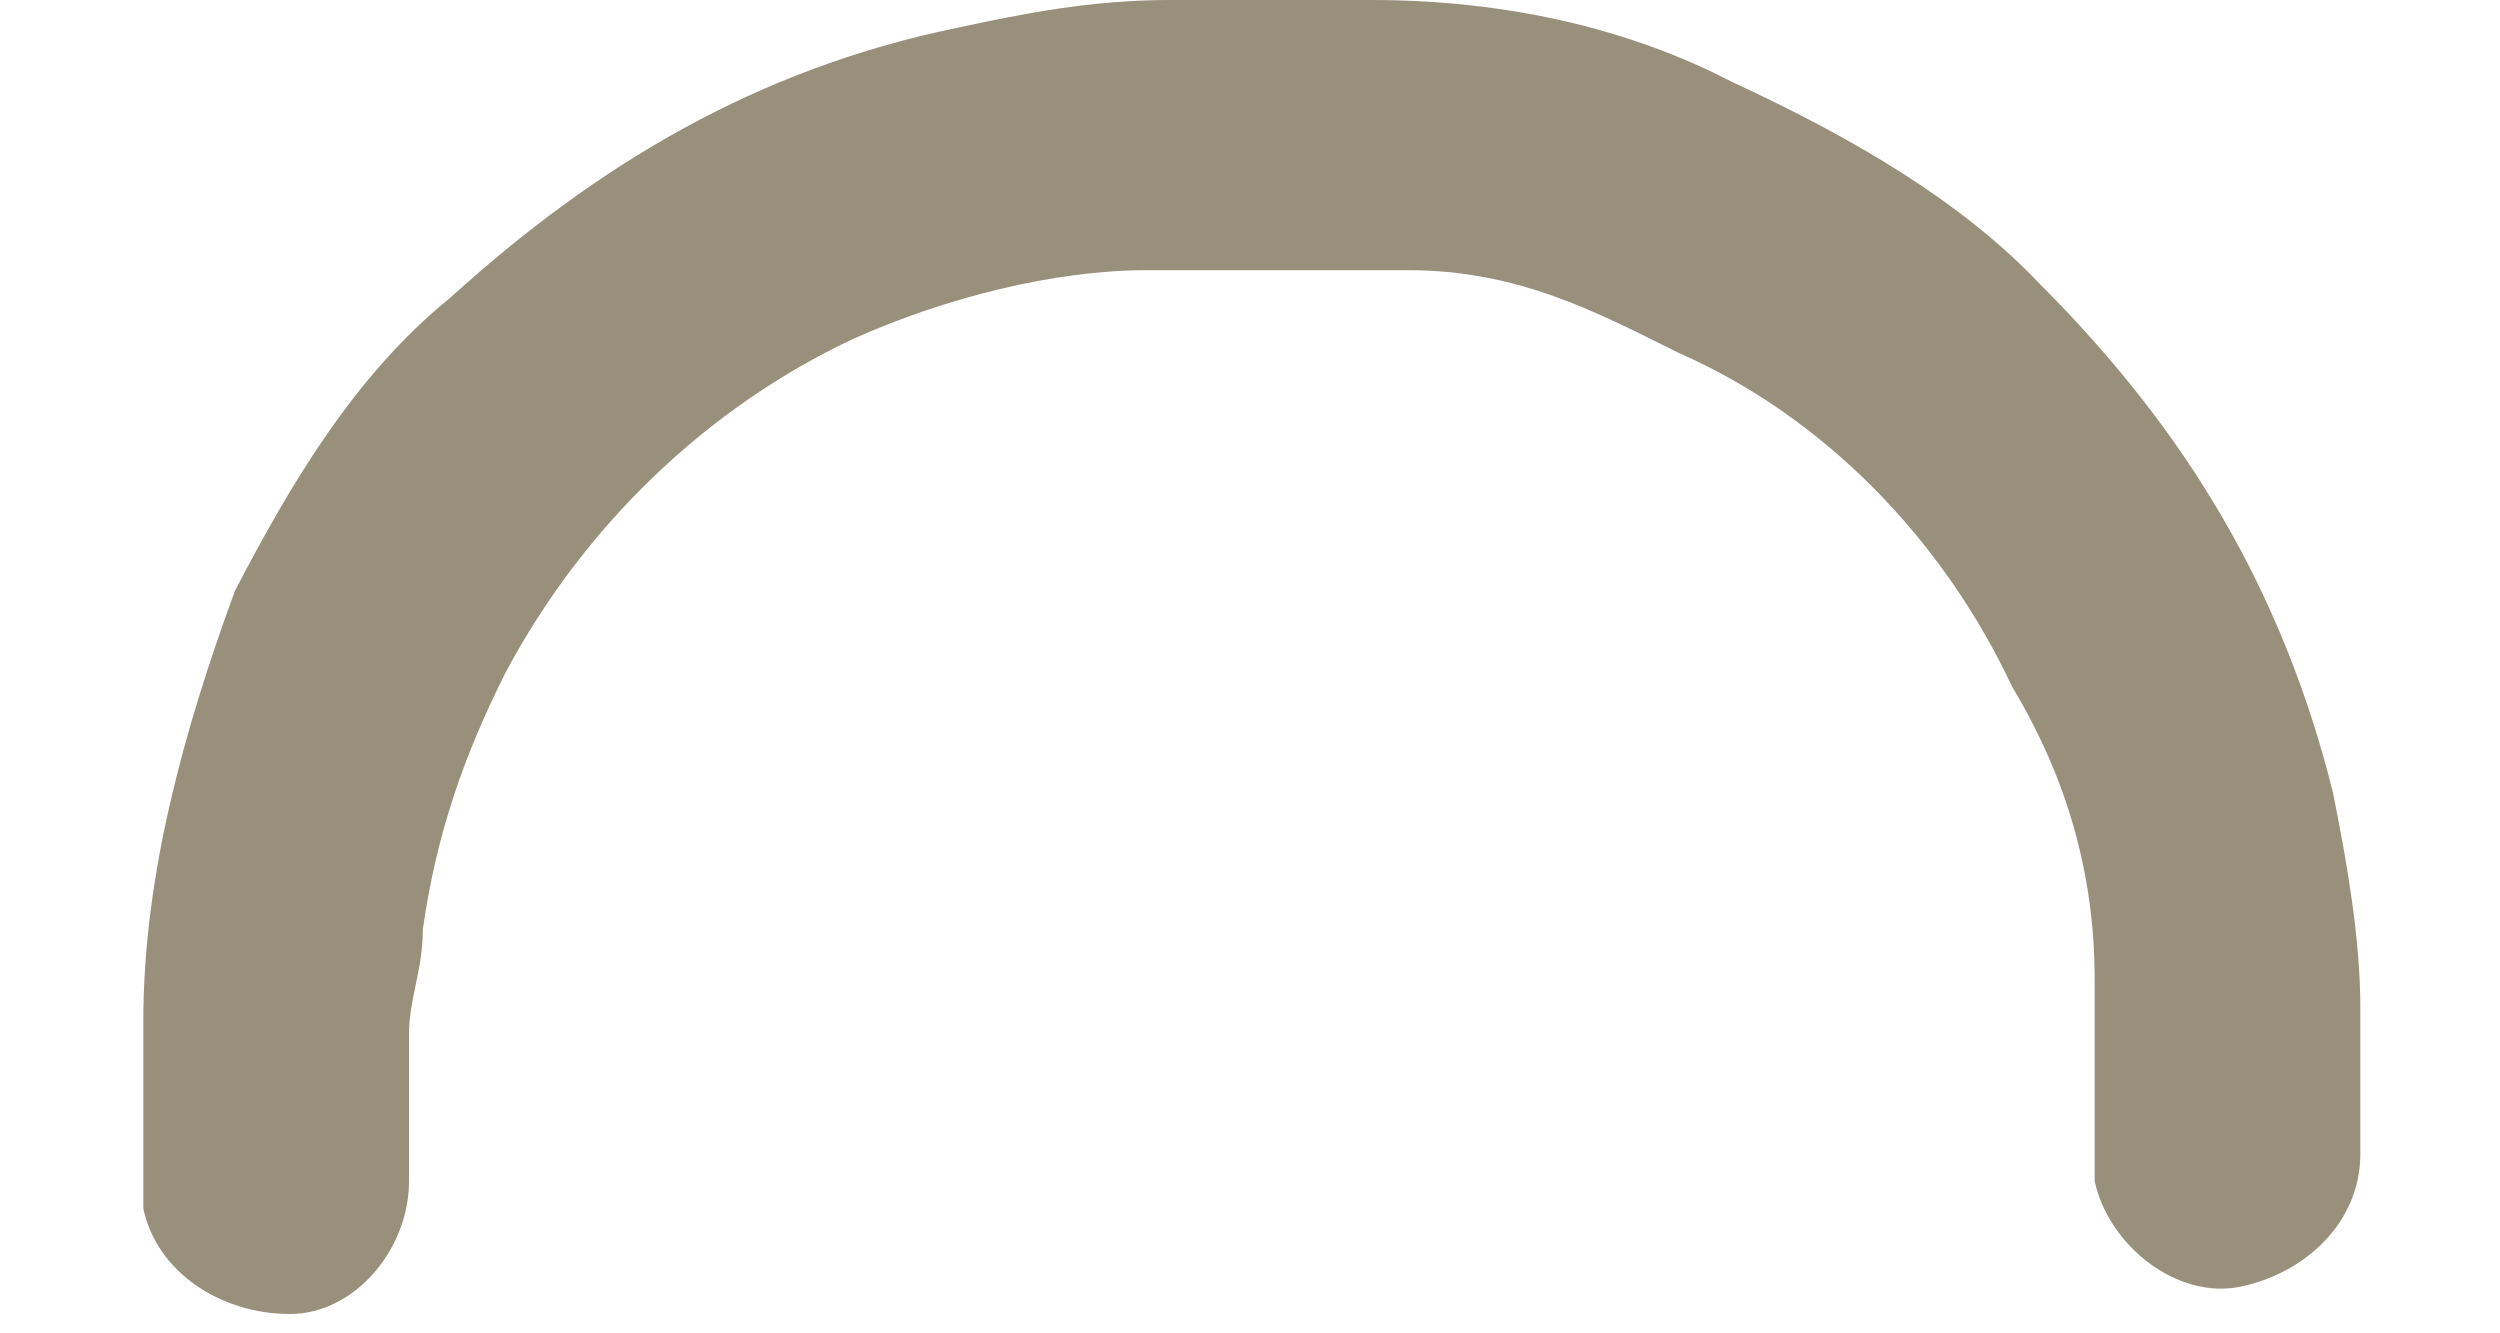 <svg width="15" height="8" viewBox="0 0 15 8" fill="none" xmlns="http://www.w3.org/2000/svg">
<path d="M7.676 1.621C6.879 1.621 7.127 1.621 6.879 1.621C6.329 1.621 5.67 1.786 5.12 2.033C4.241 2.445 3.499 3.159 3.032 4.038C2.784 4.533 2.619 5 2.537 5.576C2.537 5.824 2.454 5.989 2.454 6.208C2.454 6.538 2.454 6.785 2.454 7.087C2.454 7.499 2.125 7.884 1.74 7.884C1.328 7.884 0.943 7.637 0.86 7.252C0.86 7.17 0.86 7.17 0.86 7.087C0.86 6.758 0.86 6.456 0.86 6.126C0.86 5.247 1.108 4.368 1.41 3.544C1.74 2.912 2.125 2.253 2.702 1.786C3.581 0.989 4.543 0.412 5.752 0.165C6.137 0.082 6.549 0 7.017 0C7.429 0 7.814 0 8.226 0C9.023 0 9.765 0.165 10.397 0.494C11.112 0.824 11.771 1.209 12.238 1.703C13.118 2.582 13.695 3.544 13.997 4.752C14.08 5.164 14.162 5.631 14.162 6.043C14.162 6.373 14.162 6.675 14.162 6.923C14.162 7.335 13.832 7.637 13.448 7.719C13.063 7.802 12.651 7.472 12.568 7.087C12.568 7.005 12.568 7.005 12.568 6.923C12.568 6.593 12.568 6.208 12.568 5.879C12.568 5.247 12.403 4.67 12.073 4.121C11.661 3.241 10.947 2.5 10.067 2.115C9.572 1.868 9.105 1.621 8.446 1.621C8.226 1.621 7.676 1.621 7.676 1.621Z" fill="#99907C"/>
</svg>
